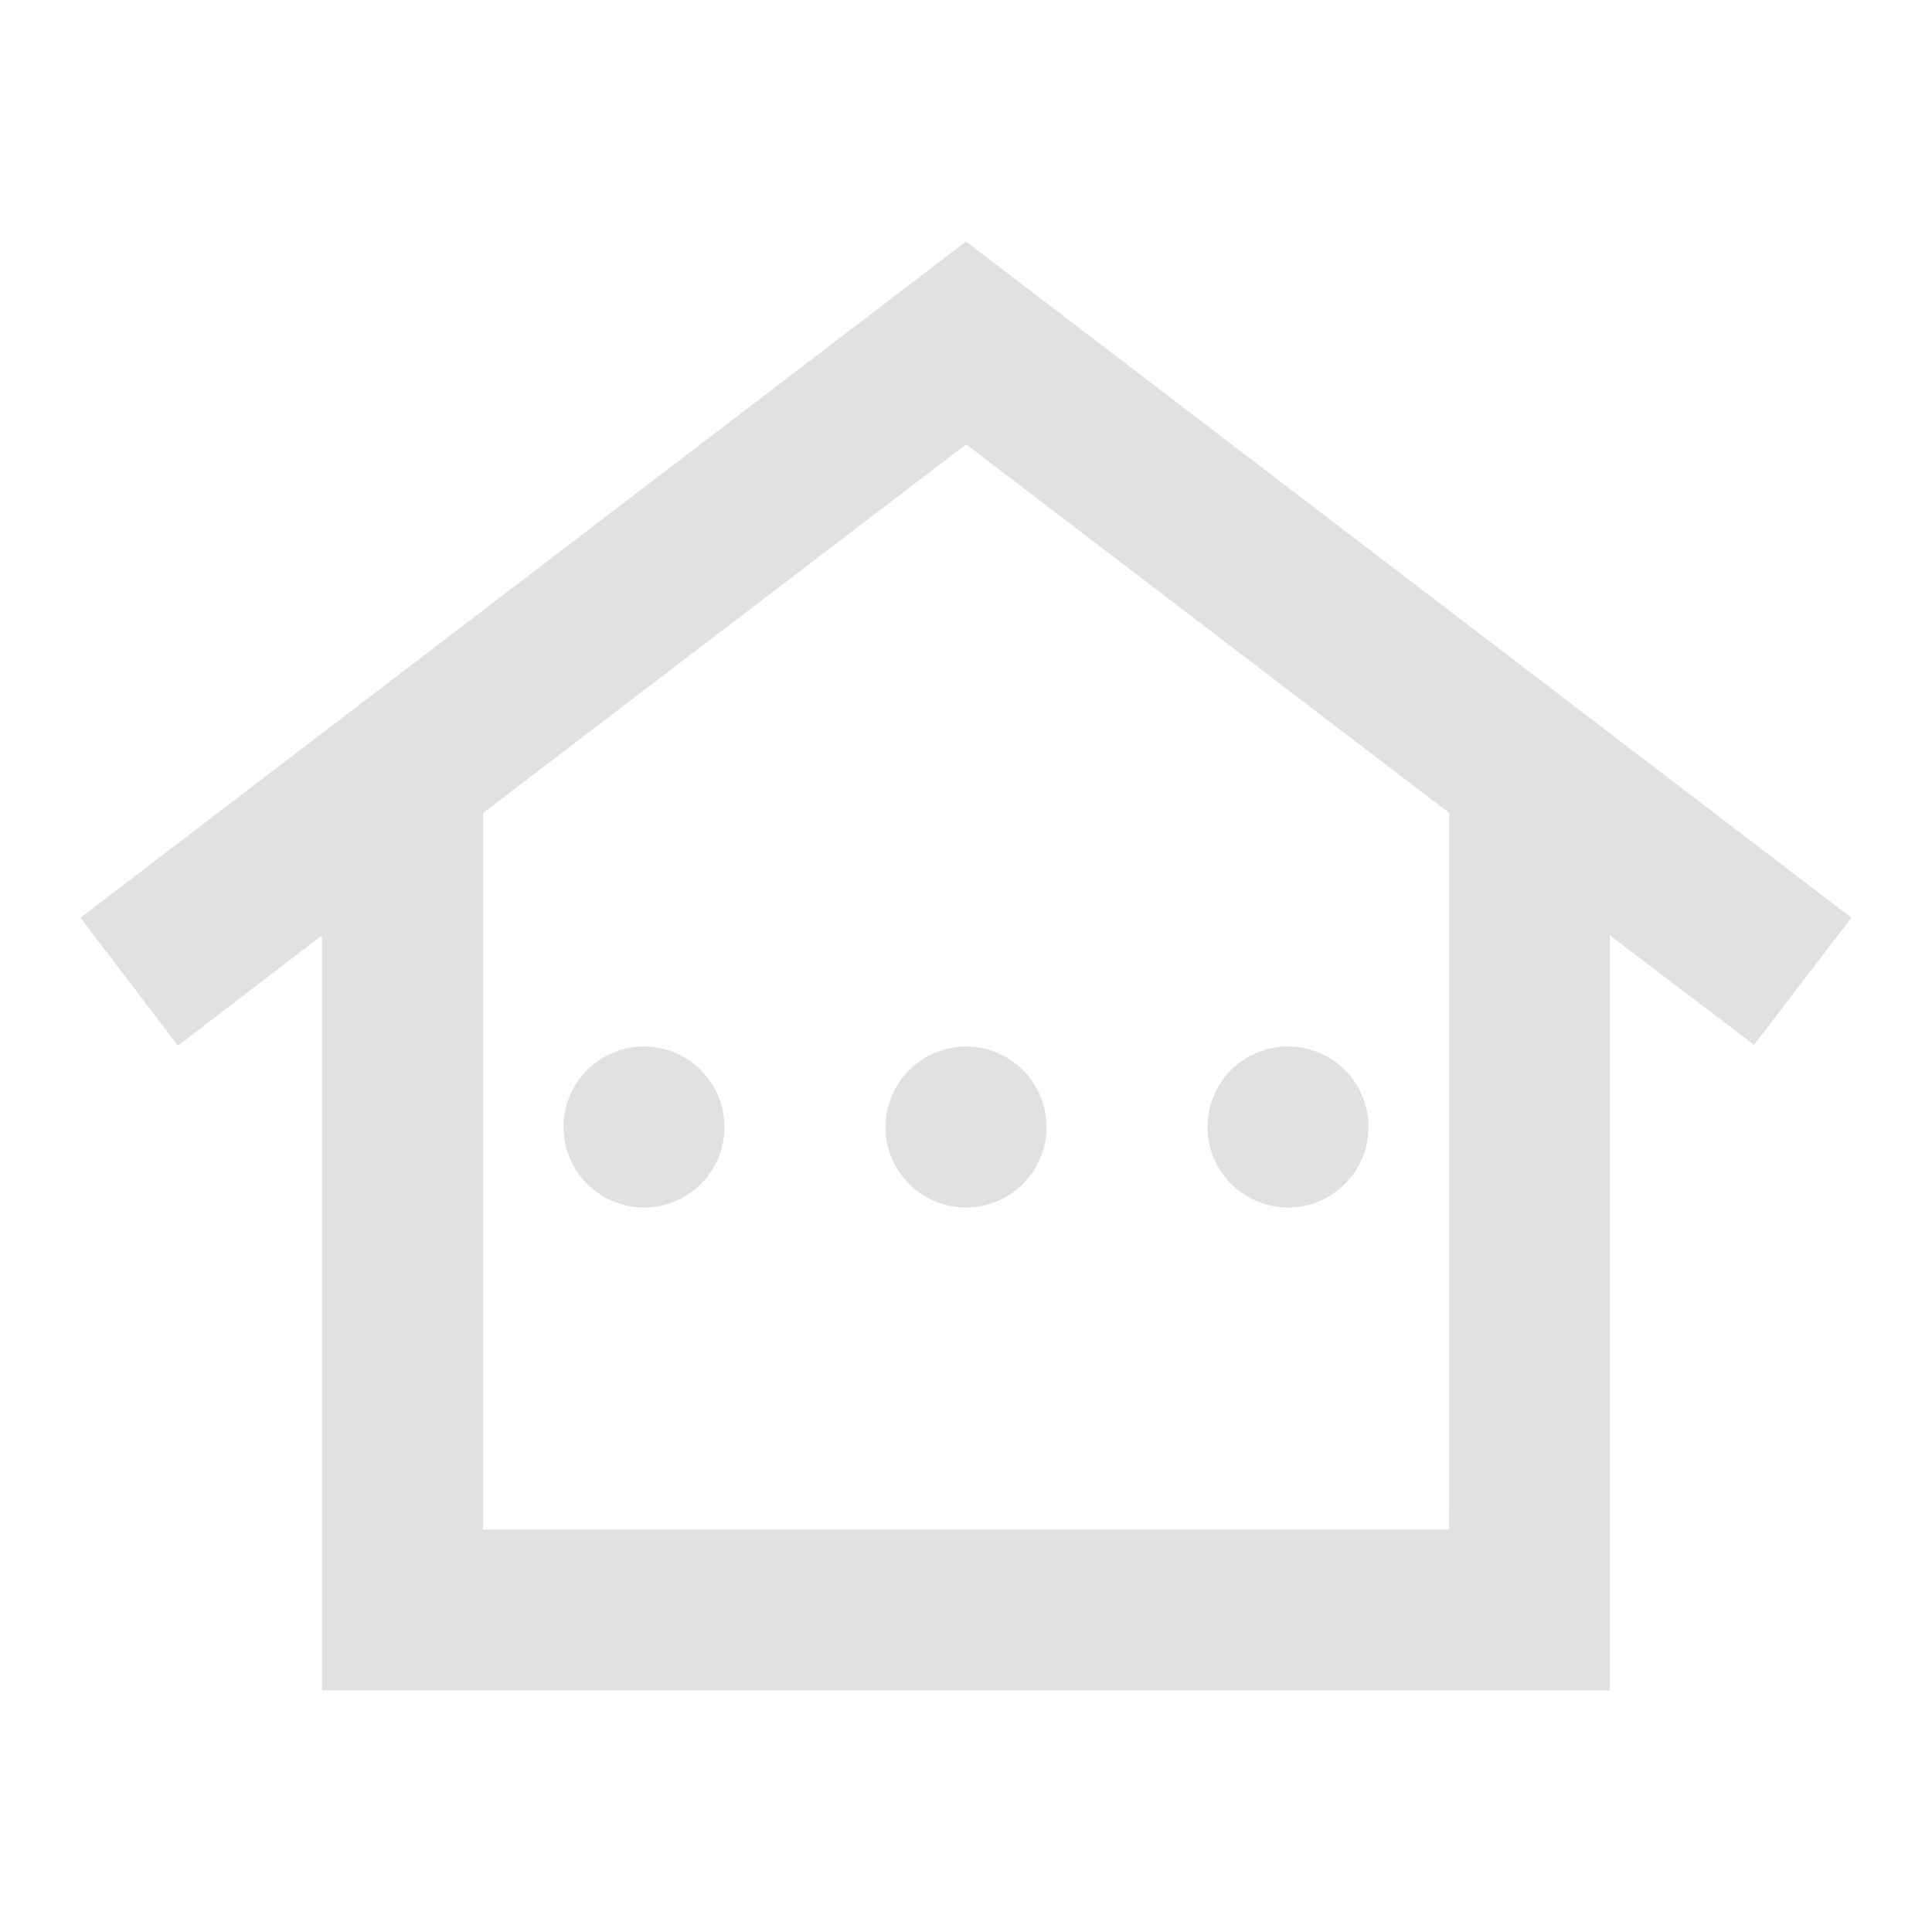 <svg xmlns="http://www.w3.org/2000/svg" width="53.183" height="53.183" viewBox="0 0 53.183 53.183"><path d="M0,0H53.183V53.183H0Z" fill="rgba(0,0,0,0)" stroke="#000" stroke-width="0"/><path d="M25.375,3,1,21.614l2.681,3.523L7.648,22.1V42.887H43.1V22.1l3.967,3.014,2.681-3.5Zm13.3,35.455H12.08V18.733l13.3-10.149,13.3,10.149ZM18.728,27.375a2.216,2.216,0,1,1-2.216-2.216A2.222,2.222,0,0,1,18.728,27.375Zm6.648-2.216a2.216,2.216,0,1,1-2.216,2.216A2.222,2.222,0,0,1,25.375,25.159Zm6.648,2.216a2.216,2.216,0,1,1,2.216,2.216A2.222,2.222,0,0,1,32.023,27.375Z" transform="translate(1.216 3.648)" fill="#e1e1e1"/></svg>
